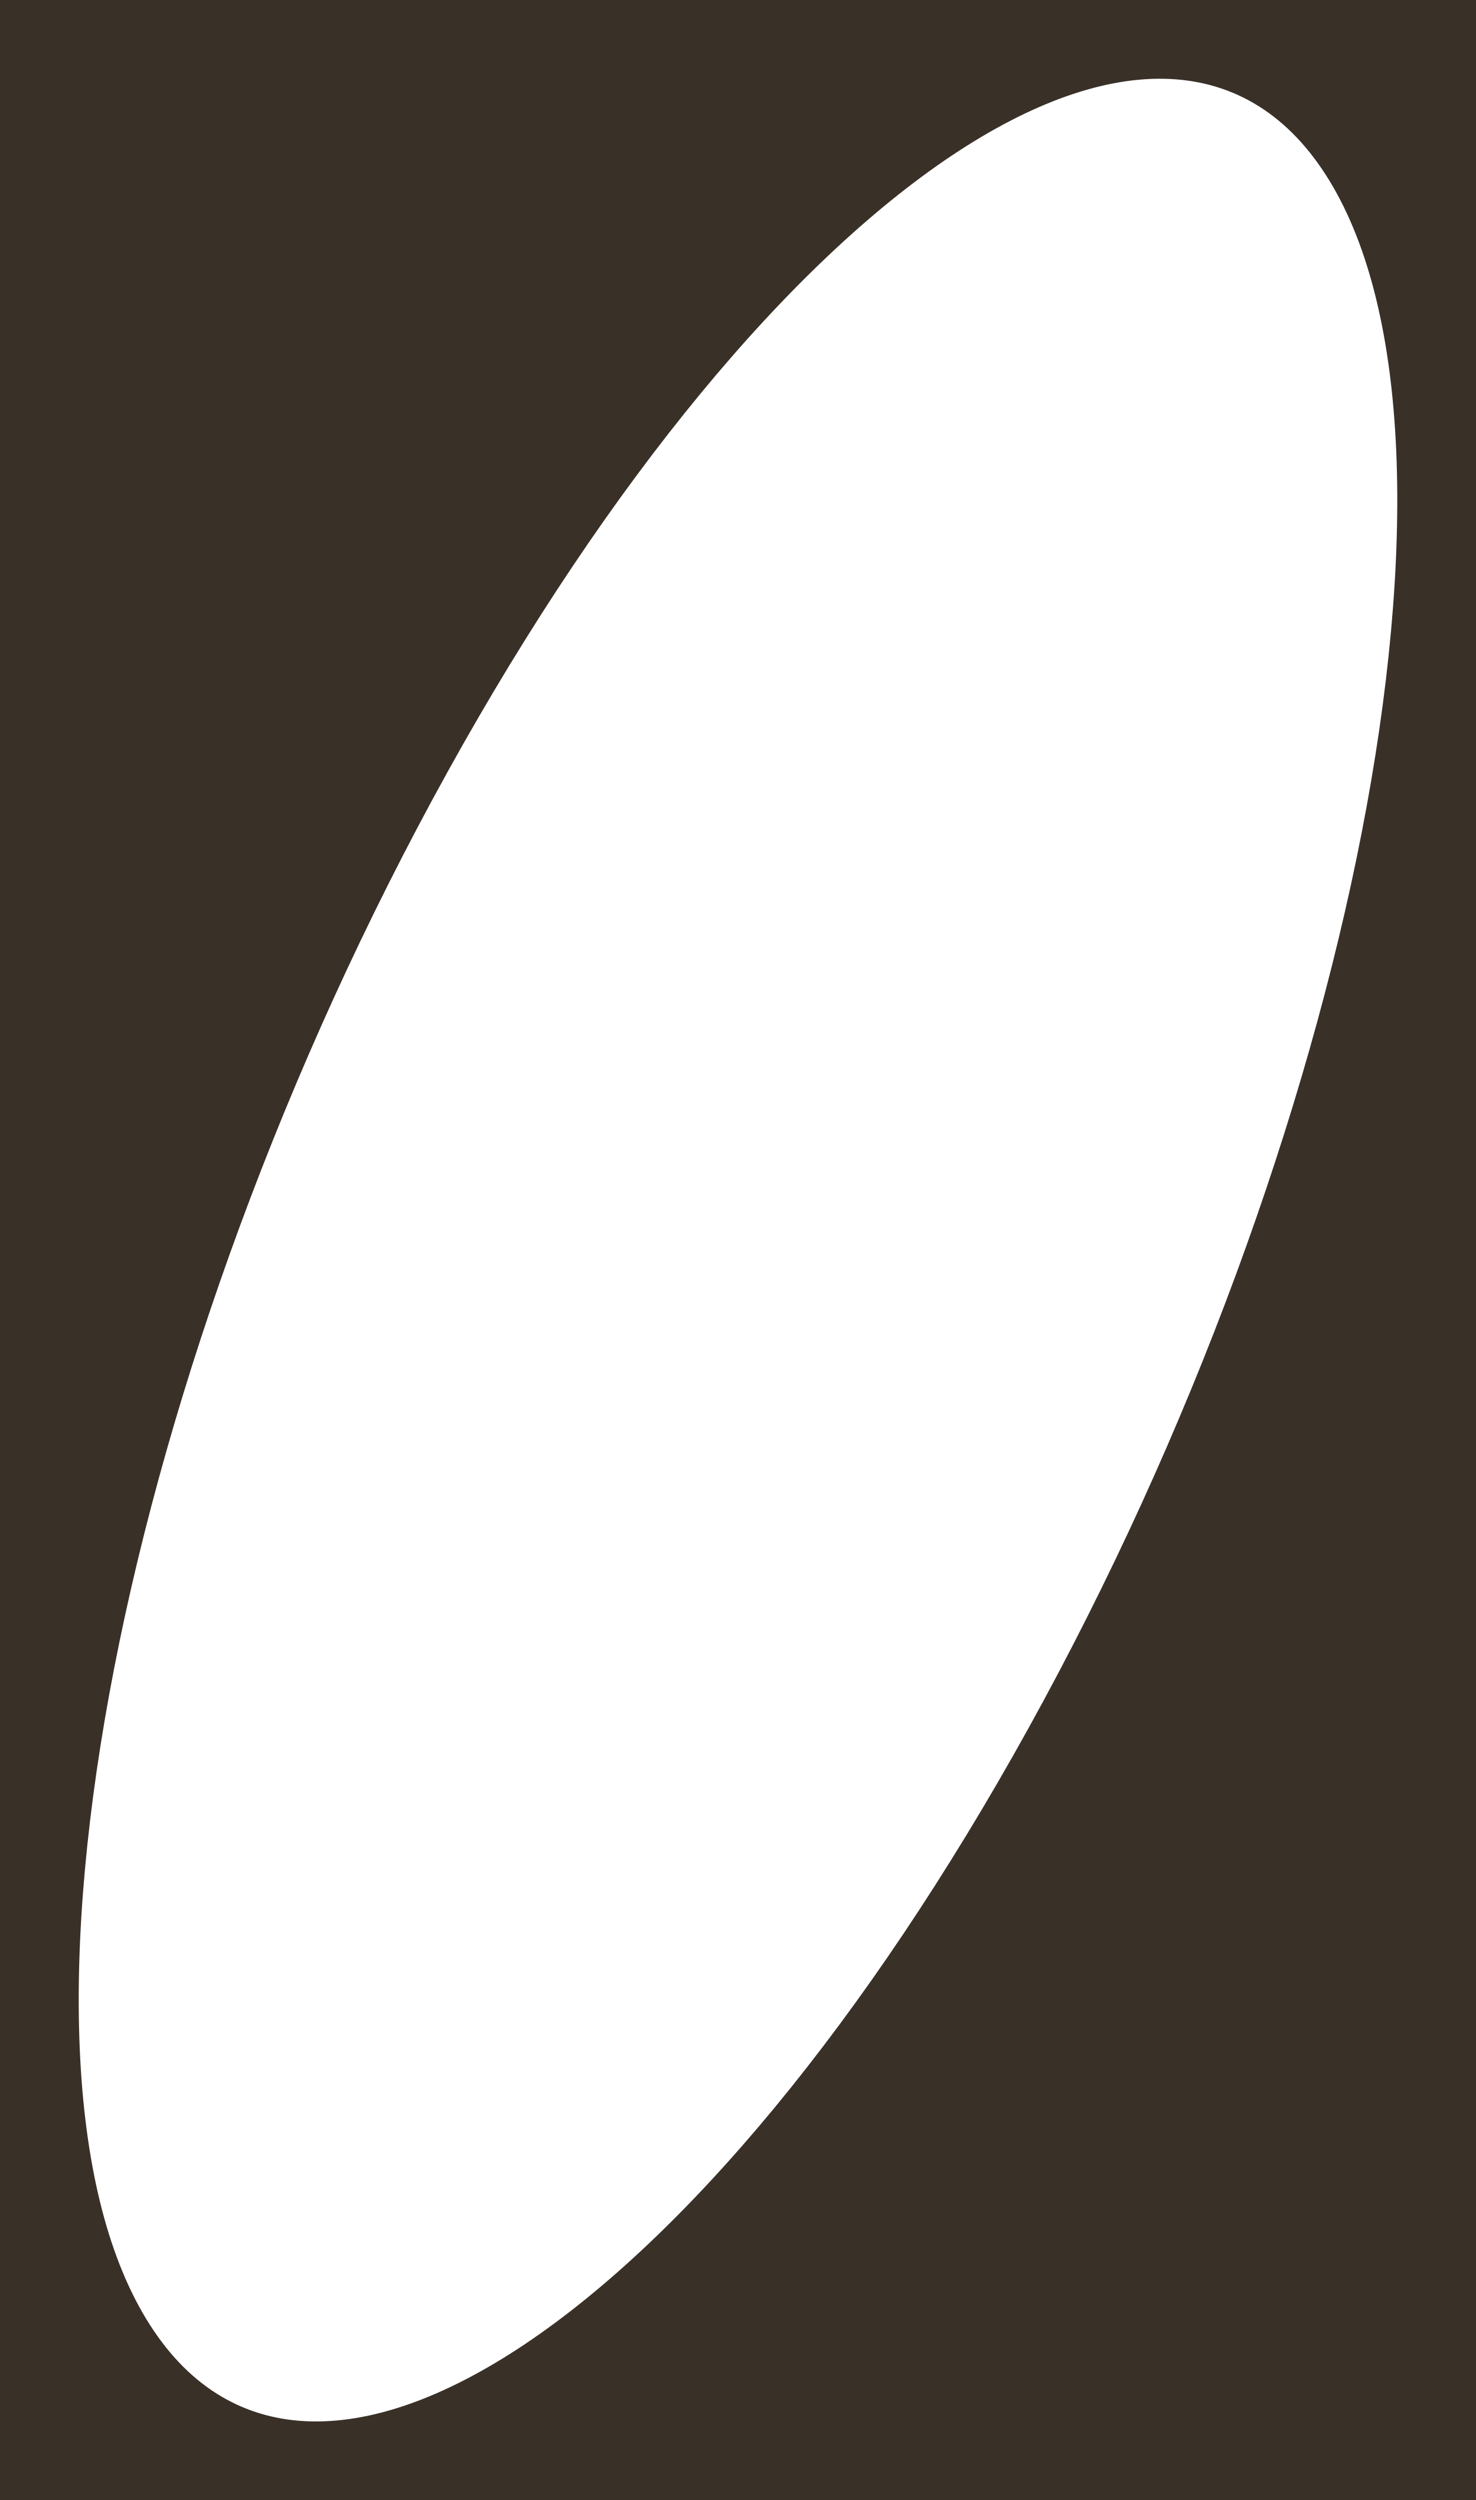 <svg width="375" height="635" viewBox="0 0 375 635" fill="none" xmlns="http://www.w3.org/2000/svg">
<path d="M375 634.999H0V0H375V634.999ZM337.824 45.992C297.066 -21.073 196.723 46.119 113.701 196.068C30.68 346.018 -3.582 521.943 37.176 589.008C77.934 656.072 178.277 588.881 261.299 438.932C344.32 288.982 378.582 113.057 337.824 45.992Z" fill="#393028"/>
</svg>
